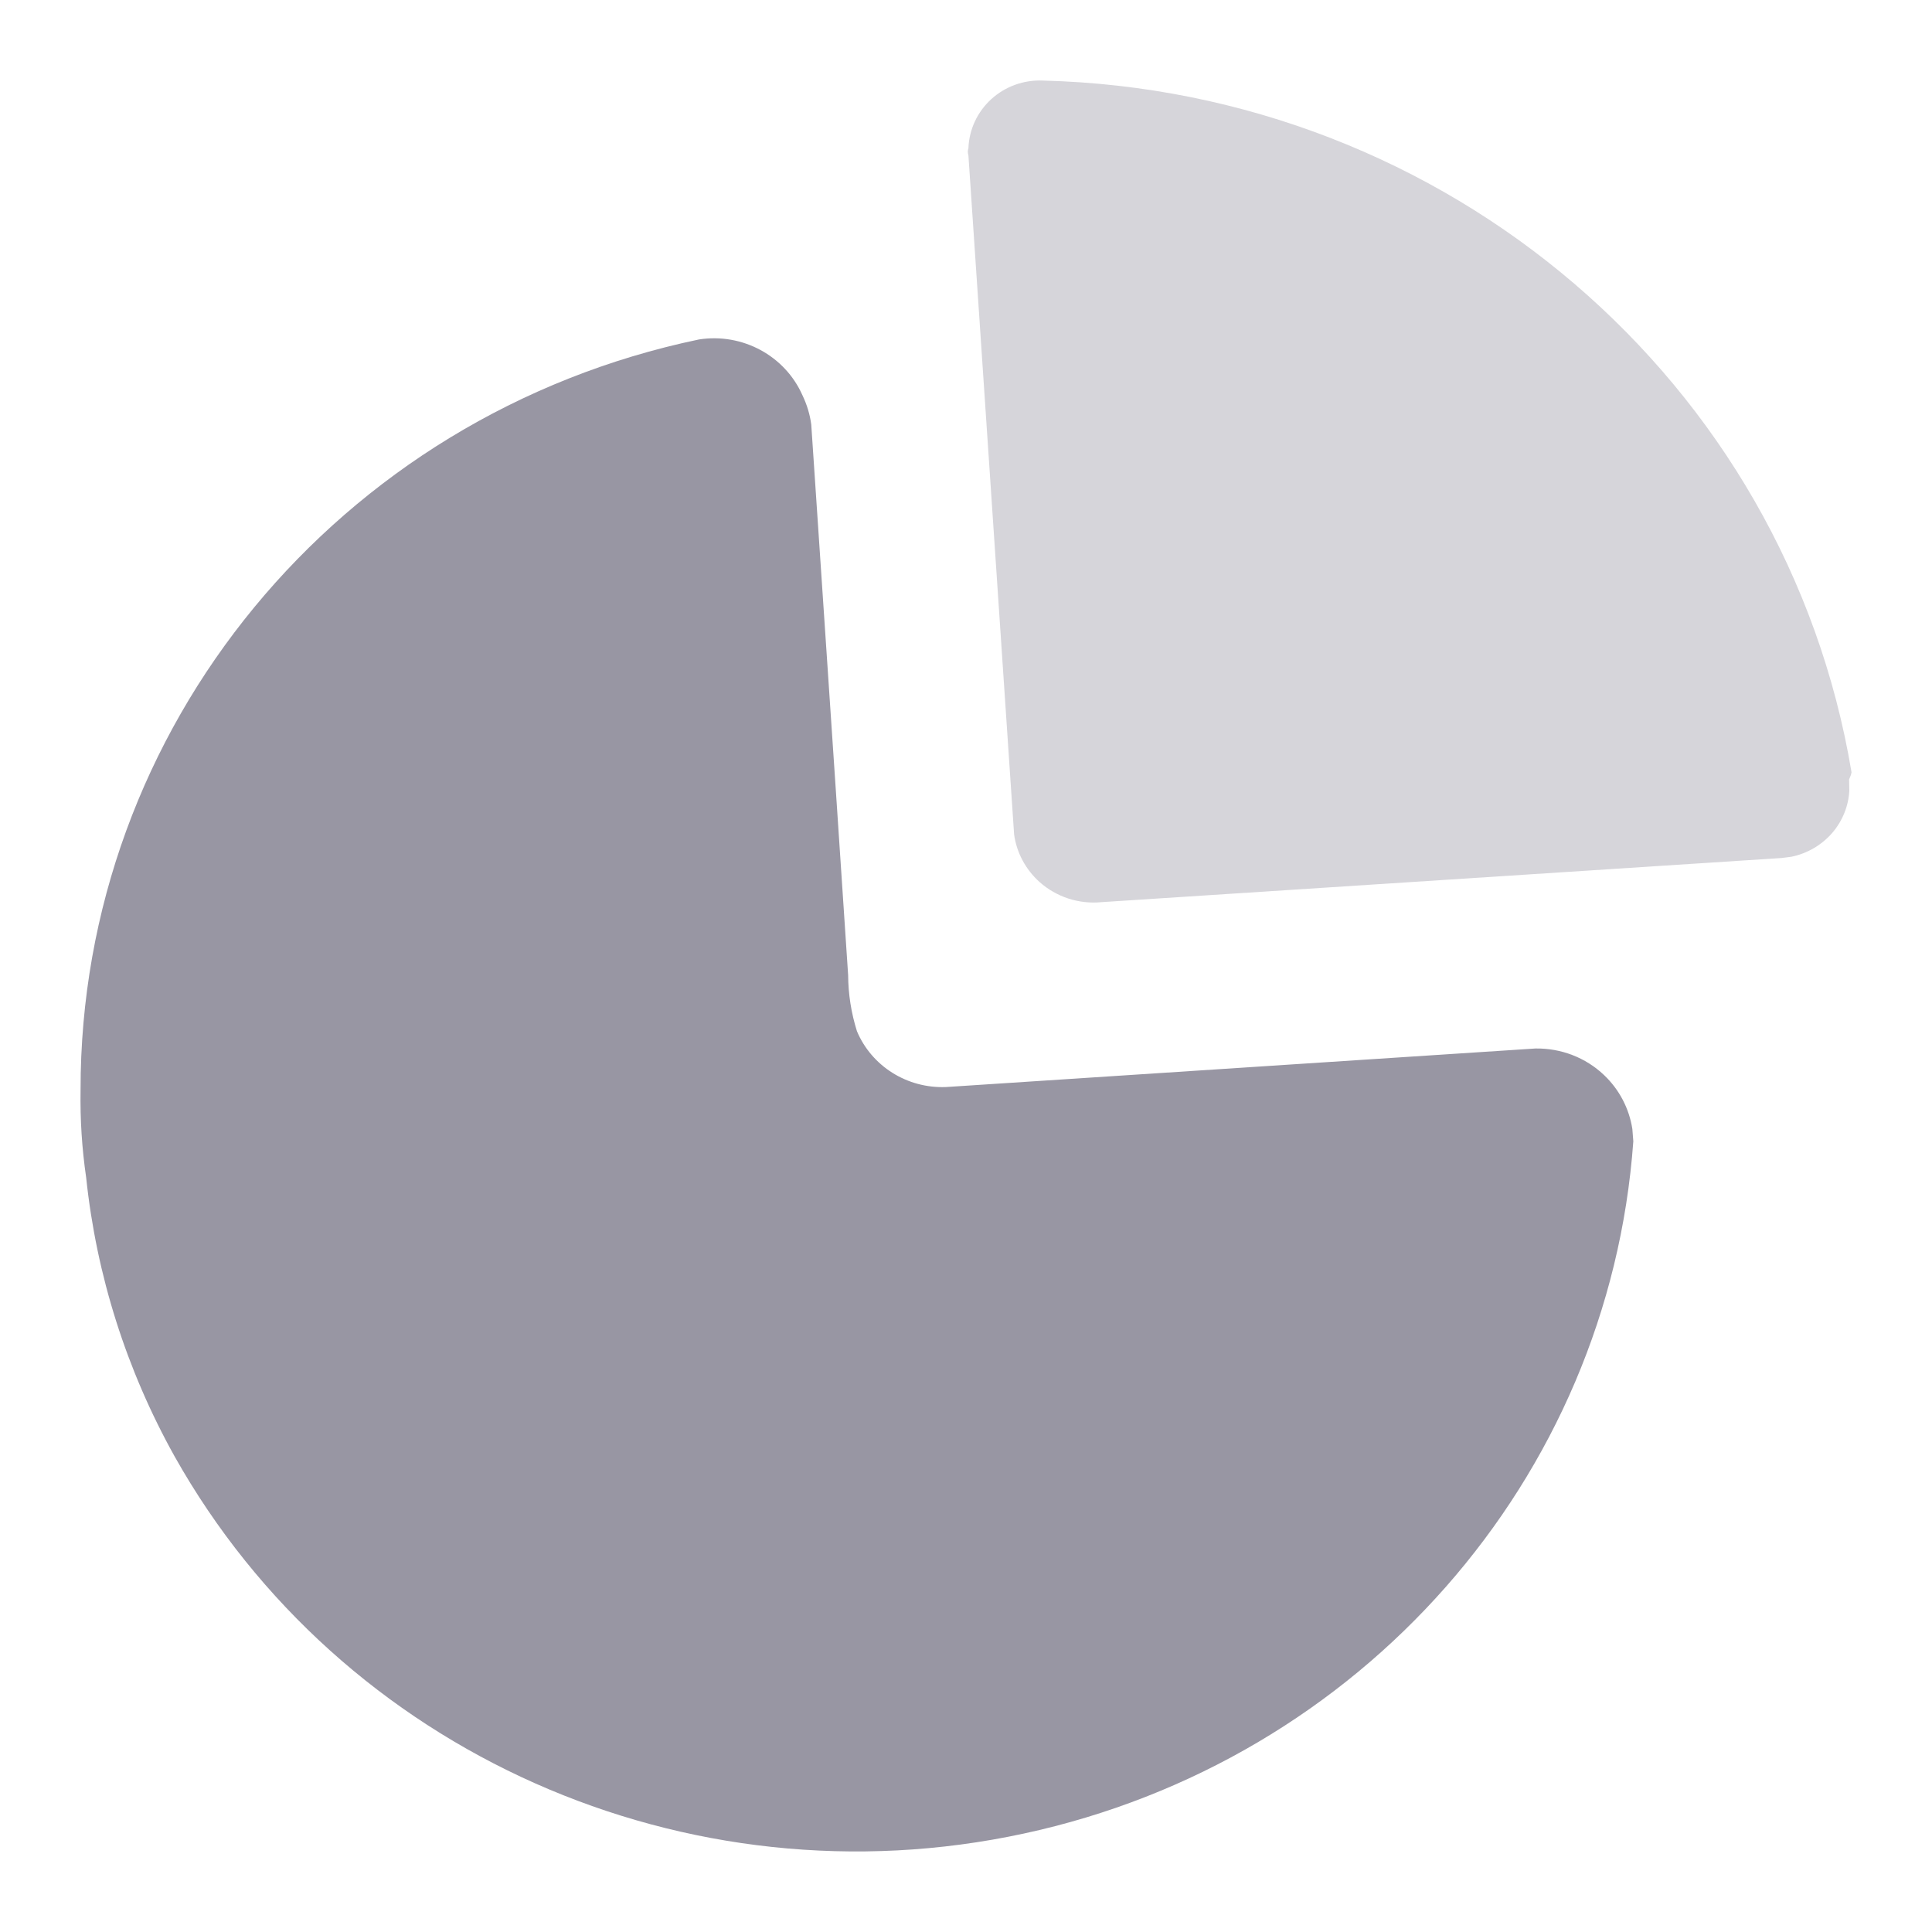 <svg width="20" height="20" viewBox="0 0 20 20" fill="none" xmlns="http://www.w3.org/2000/svg">
<path d="M8.307 4.092C8.353 4.188 8.384 4.289 8.398 4.394L8.653 8.189L8.78 10.096C8.781 10.292 8.812 10.487 8.871 10.675C9.024 11.038 9.392 11.269 9.793 11.253L15.895 10.854C16.16 10.85 16.415 10.948 16.605 11.129C16.763 11.279 16.865 11.475 16.898 11.687L16.908 11.815C16.656 15.312 14.088 18.229 10.598 18.981C7.108 19.734 3.53 18.144 1.806 15.074C1.309 14.182 0.998 13.201 0.892 12.19C0.848 11.89 0.829 11.588 0.834 11.286C0.829 7.537 3.499 4.295 7.236 3.514C7.685 3.444 8.126 3.682 8.307 4.092Z" fill="#9896A3"/>
<path opacity="0.4" d="M10.797 0.834C14.977 0.94 18.491 3.946 19.167 7.995L19.16 8.024L19.142 8.068L19.144 8.187C19.135 8.345 19.074 8.497 18.969 8.62C18.859 8.748 18.709 8.835 18.545 8.869L18.444 8.882L11.404 9.339C11.169 9.362 10.936 9.286 10.762 9.131C10.617 9.001 10.524 8.827 10.498 8.638L10.025 1.608C10.017 1.584 10.017 1.558 10.025 1.535C10.032 1.341 10.117 1.158 10.262 1.026C10.407 0.894 10.6 0.825 10.797 0.834Z" fill="#9896A3"/>
</svg>

